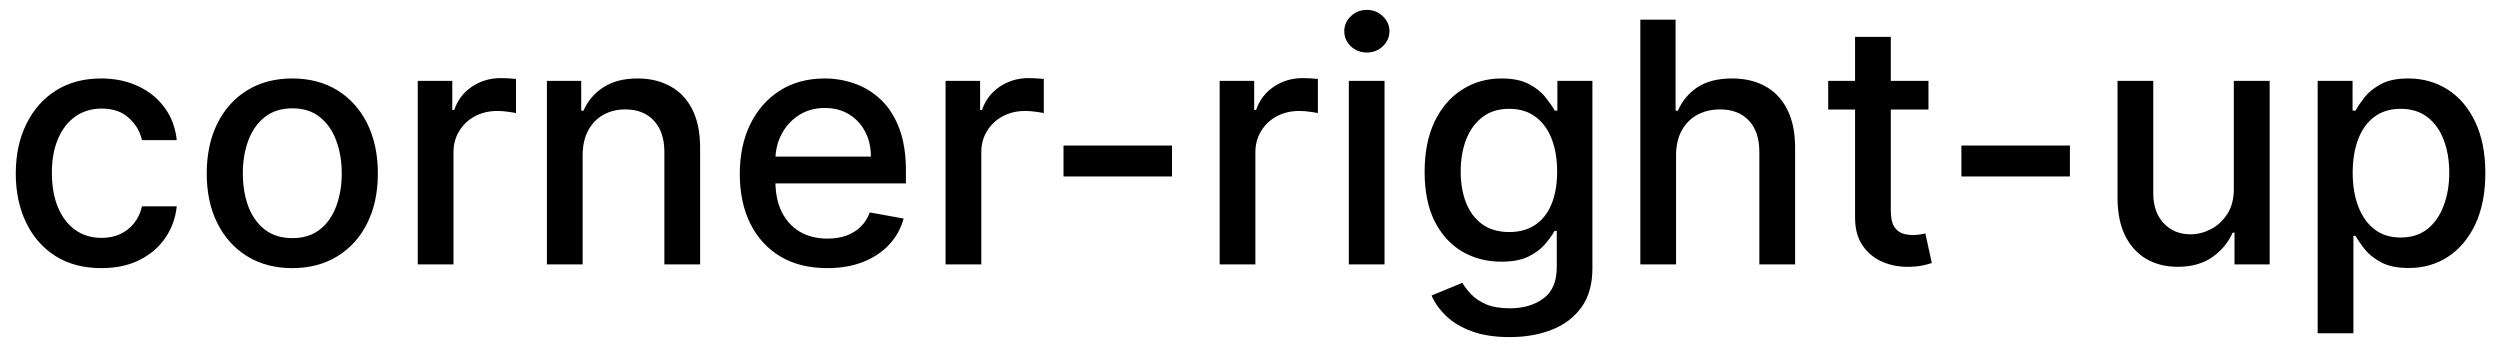 <svg width="104" height="15" viewBox="0 0 104 15" fill="none" xmlns="http://www.w3.org/2000/svg">
<path d="M4.216 11.154C3.477 11.154 2.84 10.987 2.307 10.652C1.777 10.314 1.369 9.848 1.084 9.255C0.799 8.662 0.656 7.982 0.656 7.217C0.656 6.441 0.802 5.757 1.094 5.163C1.385 4.567 1.796 4.101 2.327 3.766C2.857 3.432 3.482 3.264 4.201 3.264C4.781 3.264 5.298 3.372 5.752 3.587C6.206 3.799 6.572 4.098 6.851 4.482C7.133 4.867 7.3 5.316 7.353 5.83H5.906C5.827 5.472 5.644 5.163 5.359 4.905C5.078 4.646 4.7 4.517 4.226 4.517C3.812 4.517 3.449 4.626 3.137 4.845C2.829 5.061 2.589 5.369 2.416 5.77C2.244 6.168 2.158 6.638 2.158 7.182C2.158 7.739 2.242 8.219 2.411 8.624C2.58 9.028 2.819 9.341 3.127 9.563C3.439 9.785 3.805 9.896 4.226 9.896C4.508 9.896 4.763 9.845 4.991 9.742C5.223 9.636 5.417 9.485 5.573 9.29C5.732 9.094 5.843 8.859 5.906 8.584H7.353C7.3 9.078 7.139 9.518 6.871 9.906C6.602 10.294 6.243 10.599 5.792 10.821C5.344 11.043 4.819 11.154 4.216 11.154ZM12.159 11.154C11.443 11.154 10.819 10.99 10.285 10.662C9.751 10.334 9.337 9.875 9.042 9.285C8.747 8.695 8.6 8.005 8.6 7.217C8.6 6.424 8.747 5.732 9.042 5.138C9.337 4.545 9.751 4.085 10.285 3.756C10.819 3.428 11.443 3.264 12.159 3.264C12.875 3.264 13.5 3.428 14.034 3.756C14.567 4.085 14.982 4.545 15.277 5.138C15.571 5.732 15.719 6.424 15.719 7.217C15.719 8.005 15.571 8.695 15.277 9.285C14.982 9.875 14.567 10.334 14.034 10.662C13.5 10.99 12.875 11.154 12.159 11.154ZM12.164 9.906C12.628 9.906 13.013 9.784 13.318 9.538C13.623 9.293 13.848 8.967 13.994 8.559C14.143 8.151 14.217 7.702 14.217 7.212C14.217 6.724 14.143 6.277 13.994 5.869C13.848 5.458 13.623 5.129 13.318 4.88C13.013 4.631 12.628 4.507 12.164 4.507C11.697 4.507 11.309 4.631 11.001 4.88C10.696 5.129 10.469 5.458 10.32 5.869C10.174 6.277 10.101 6.724 10.101 7.212C10.101 7.702 10.174 8.151 10.32 8.559C10.469 8.967 10.696 9.293 11.001 9.538C11.309 9.784 11.697 9.906 12.164 9.906ZM17.378 11V3.364H18.815V4.577H18.895C19.034 4.166 19.279 3.843 19.63 3.607C19.985 3.369 20.386 3.249 20.834 3.249C20.926 3.249 21.036 3.253 21.162 3.259C21.291 3.266 21.392 3.274 21.465 3.284V4.706C21.405 4.689 21.299 4.671 21.147 4.651C20.994 4.628 20.842 4.616 20.689 4.616C20.338 4.616 20.025 4.691 19.75 4.84C19.478 4.986 19.262 5.19 19.103 5.452C18.944 5.71 18.865 6.005 18.865 6.337V11H17.378ZM24.238 6.466V11H22.751V3.364H24.178V4.607H24.273C24.448 4.202 24.723 3.877 25.098 3.632C25.476 3.387 25.951 3.264 26.525 3.264C27.045 3.264 27.501 3.374 27.892 3.592C28.283 3.808 28.586 4.129 28.802 4.557C29.017 4.984 29.125 5.513 29.125 6.143V11H27.638V6.322C27.638 5.768 27.494 5.336 27.206 5.024C26.917 4.709 26.521 4.552 26.018 4.552C25.673 4.552 25.366 4.626 25.098 4.776C24.833 4.925 24.622 5.143 24.466 5.432C24.314 5.717 24.238 6.062 24.238 6.466ZM34.41 11.154C33.657 11.154 33.009 10.993 32.466 10.672C31.925 10.347 31.508 9.891 31.213 9.305C30.921 8.715 30.775 8.024 30.775 7.232C30.775 6.449 30.921 5.76 31.213 5.163C31.508 4.567 31.919 4.101 32.446 3.766C32.976 3.432 33.596 3.264 34.305 3.264C34.736 3.264 35.154 3.335 35.558 3.478C35.962 3.62 36.325 3.844 36.647 4.149C36.968 4.454 37.222 4.85 37.407 5.337C37.593 5.821 37.686 6.41 37.686 7.102V7.629H31.616V6.516H36.229C36.229 6.125 36.15 5.778 35.991 5.477C35.831 5.172 35.608 4.931 35.319 4.756C35.034 4.58 34.7 4.492 34.315 4.492C33.898 4.492 33.533 4.595 33.221 4.8C32.913 5.003 32.675 5.268 32.505 5.596C32.34 5.921 32.257 6.274 32.257 6.655V7.525C32.257 8.035 32.346 8.469 32.525 8.827C32.708 9.185 32.961 9.459 33.286 9.648C33.611 9.833 33.99 9.926 34.425 9.926C34.706 9.926 34.963 9.886 35.195 9.807C35.427 9.724 35.628 9.601 35.797 9.439C35.966 9.277 36.095 9.076 36.184 8.837L37.591 9.091C37.479 9.505 37.277 9.868 36.985 10.18C36.697 10.488 36.334 10.728 35.896 10.901C35.462 11.07 34.966 11.154 34.41 11.154ZM39.335 11V3.364H40.772V4.577H40.852C40.991 4.166 41.236 3.843 41.587 3.607C41.942 3.369 42.343 3.249 42.791 3.249C42.883 3.249 42.993 3.253 43.119 3.259C43.248 3.266 43.349 3.274 43.422 3.284V4.706C43.362 4.689 43.256 4.671 43.104 4.651C42.951 4.628 42.799 4.616 42.646 4.616C42.295 4.616 41.982 4.691 41.707 4.84C41.435 4.986 41.219 5.19 41.06 5.452C40.901 5.71 40.822 6.005 40.822 6.337V11H39.335ZM48.756 6.053V7.341H44.242V6.053H48.756ZM50.738 11V3.364H52.174V4.577H52.254C52.393 4.166 52.638 3.843 52.99 3.607C53.344 3.369 53.745 3.249 54.193 3.249C54.286 3.249 54.395 3.253 54.521 3.259C54.65 3.266 54.751 3.274 54.824 3.284V4.706C54.765 4.689 54.658 4.671 54.506 4.651C54.354 4.628 54.201 4.616 54.049 4.616C53.697 4.616 53.384 4.691 53.109 4.84C52.837 4.986 52.622 5.19 52.463 5.452C52.304 5.71 52.224 6.005 52.224 6.337V11H50.738ZM56.111 11V3.364H57.597V11H56.111ZM56.861 2.185C56.603 2.185 56.381 2.099 56.195 1.927C56.013 1.751 55.922 1.542 55.922 1.3C55.922 1.055 56.013 0.846 56.195 0.674C56.381 0.498 56.603 0.411 56.861 0.411C57.12 0.411 57.34 0.498 57.523 0.674C57.708 0.846 57.801 1.055 57.801 1.3C57.801 1.542 57.708 1.751 57.523 1.927C57.34 2.099 57.12 2.185 56.861 2.185ZM62.799 14.023C62.192 14.023 61.67 13.943 61.233 13.784C60.798 13.625 60.444 13.415 60.169 13.153C59.894 12.891 59.688 12.604 59.552 12.293L60.83 11.766C60.919 11.912 61.039 12.066 61.188 12.228C61.34 12.394 61.546 12.535 61.804 12.651C62.066 12.767 62.403 12.825 62.814 12.825C63.377 12.825 63.843 12.687 64.211 12.412C64.579 12.14 64.762 11.706 64.762 11.109V9.608H64.668C64.579 9.77 64.449 9.951 64.28 10.15C64.115 10.349 63.886 10.521 63.594 10.667C63.302 10.813 62.923 10.886 62.456 10.886C61.852 10.886 61.309 10.745 60.825 10.463C60.344 10.178 59.963 9.759 59.681 9.205C59.403 8.648 59.264 7.964 59.264 7.152C59.264 6.34 59.401 5.644 59.676 5.064C59.955 4.484 60.336 4.04 60.82 3.732C61.304 3.42 61.852 3.264 62.466 3.264C62.94 3.264 63.322 3.344 63.614 3.503C63.906 3.659 64.133 3.841 64.295 4.05C64.461 4.259 64.588 4.442 64.678 4.602H64.787V3.364H66.244V11.169C66.244 11.825 66.091 12.364 65.787 12.785C65.482 13.206 65.069 13.517 64.549 13.72C64.032 13.922 63.448 14.023 62.799 14.023ZM62.784 9.653C63.211 9.653 63.573 9.553 63.867 9.354C64.166 9.152 64.391 8.864 64.544 8.489C64.7 8.112 64.777 7.659 64.777 7.132C64.777 6.618 64.701 6.166 64.549 5.775C64.396 5.384 64.172 5.079 63.877 4.86C63.583 4.638 63.218 4.527 62.784 4.527C62.336 4.527 61.963 4.643 61.665 4.875C61.367 5.104 61.142 5.415 60.989 5.81C60.84 6.204 60.765 6.645 60.765 7.132C60.765 7.633 60.842 8.072 60.994 8.45C61.146 8.827 61.372 9.122 61.67 9.335C61.972 9.547 62.343 9.653 62.784 9.653ZM69.724 6.466V11H68.238V0.818H69.704V4.607H69.799C69.978 4.196 70.251 3.869 70.619 3.627C70.987 3.385 71.467 3.264 72.061 3.264C72.584 3.264 73.042 3.372 73.433 3.587C73.827 3.803 74.132 4.124 74.348 4.552C74.566 4.976 74.676 5.506 74.676 6.143V11H73.189V6.322C73.189 5.762 73.045 5.327 72.757 5.019C72.468 4.708 72.067 4.552 71.554 4.552C71.202 4.552 70.887 4.626 70.609 4.776C70.334 4.925 70.117 5.143 69.958 5.432C69.802 5.717 69.724 6.062 69.724 6.466ZM80.224 3.364V4.557H76.053V3.364H80.224ZM77.171 1.534H78.658V8.758C78.658 9.046 78.701 9.263 78.787 9.409C78.874 9.552 78.984 9.649 79.12 9.702C79.26 9.752 79.41 9.777 79.573 9.777C79.692 9.777 79.796 9.769 79.886 9.752C79.975 9.736 80.045 9.722 80.095 9.712L80.363 10.94C80.277 10.973 80.154 11.007 79.995 11.04C79.836 11.076 79.637 11.096 79.399 11.099C79.008 11.106 78.643 11.037 78.305 10.891C77.967 10.745 77.694 10.519 77.485 10.214C77.276 9.91 77.171 9.527 77.171 9.066V1.534ZM86.108 6.053V7.341H81.594V6.053H86.108ZM92.927 7.833V3.364H94.418V11H92.956V9.678H92.877C92.701 10.085 92.419 10.425 92.032 10.697C91.647 10.965 91.168 11.099 90.595 11.099C90.104 11.099 89.67 10.992 89.292 10.776C88.918 10.557 88.623 10.234 88.407 9.807C88.195 9.379 88.089 8.851 88.089 8.221V3.364H89.576V8.042C89.576 8.562 89.72 8.977 90.008 9.285C90.296 9.593 90.671 9.747 91.132 9.747C91.41 9.747 91.687 9.678 91.962 9.538C92.24 9.399 92.471 9.189 92.653 8.907C92.839 8.625 92.93 8.267 92.927 7.833ZM96.415 13.864V3.364H97.867V4.602H97.991C98.078 4.442 98.202 4.259 98.364 4.05C98.527 3.841 98.752 3.659 99.04 3.503C99.329 3.344 99.71 3.264 100.184 3.264C100.8 3.264 101.35 3.42 101.834 3.732C102.318 4.043 102.698 4.492 102.973 5.079C103.251 5.665 103.39 6.371 103.39 7.197C103.39 8.022 103.253 8.73 102.978 9.32C102.703 9.906 102.325 10.359 101.844 10.677C101.364 10.992 100.815 11.149 100.199 11.149C99.735 11.149 99.355 11.071 99.06 10.915C98.769 10.76 98.54 10.577 98.374 10.369C98.208 10.16 98.081 9.974 97.991 9.812H97.902V13.864H96.415ZM97.872 7.182C97.872 7.719 97.95 8.189 98.106 8.594C98.261 8.998 98.487 9.315 98.782 9.543C99.077 9.769 99.438 9.881 99.866 9.881C100.31 9.881 100.681 9.764 100.979 9.528C101.278 9.29 101.503 8.967 101.655 8.559C101.811 8.151 101.889 7.692 101.889 7.182C101.889 6.678 101.813 6.226 101.66 5.825C101.511 5.424 101.286 5.107 100.984 4.875C100.686 4.643 100.313 4.527 99.866 4.527C99.435 4.527 99.07 4.638 98.772 4.86C98.477 5.082 98.253 5.392 98.101 5.79C97.948 6.188 97.872 6.652 97.872 7.182Z" fill="black"/>
</svg>
